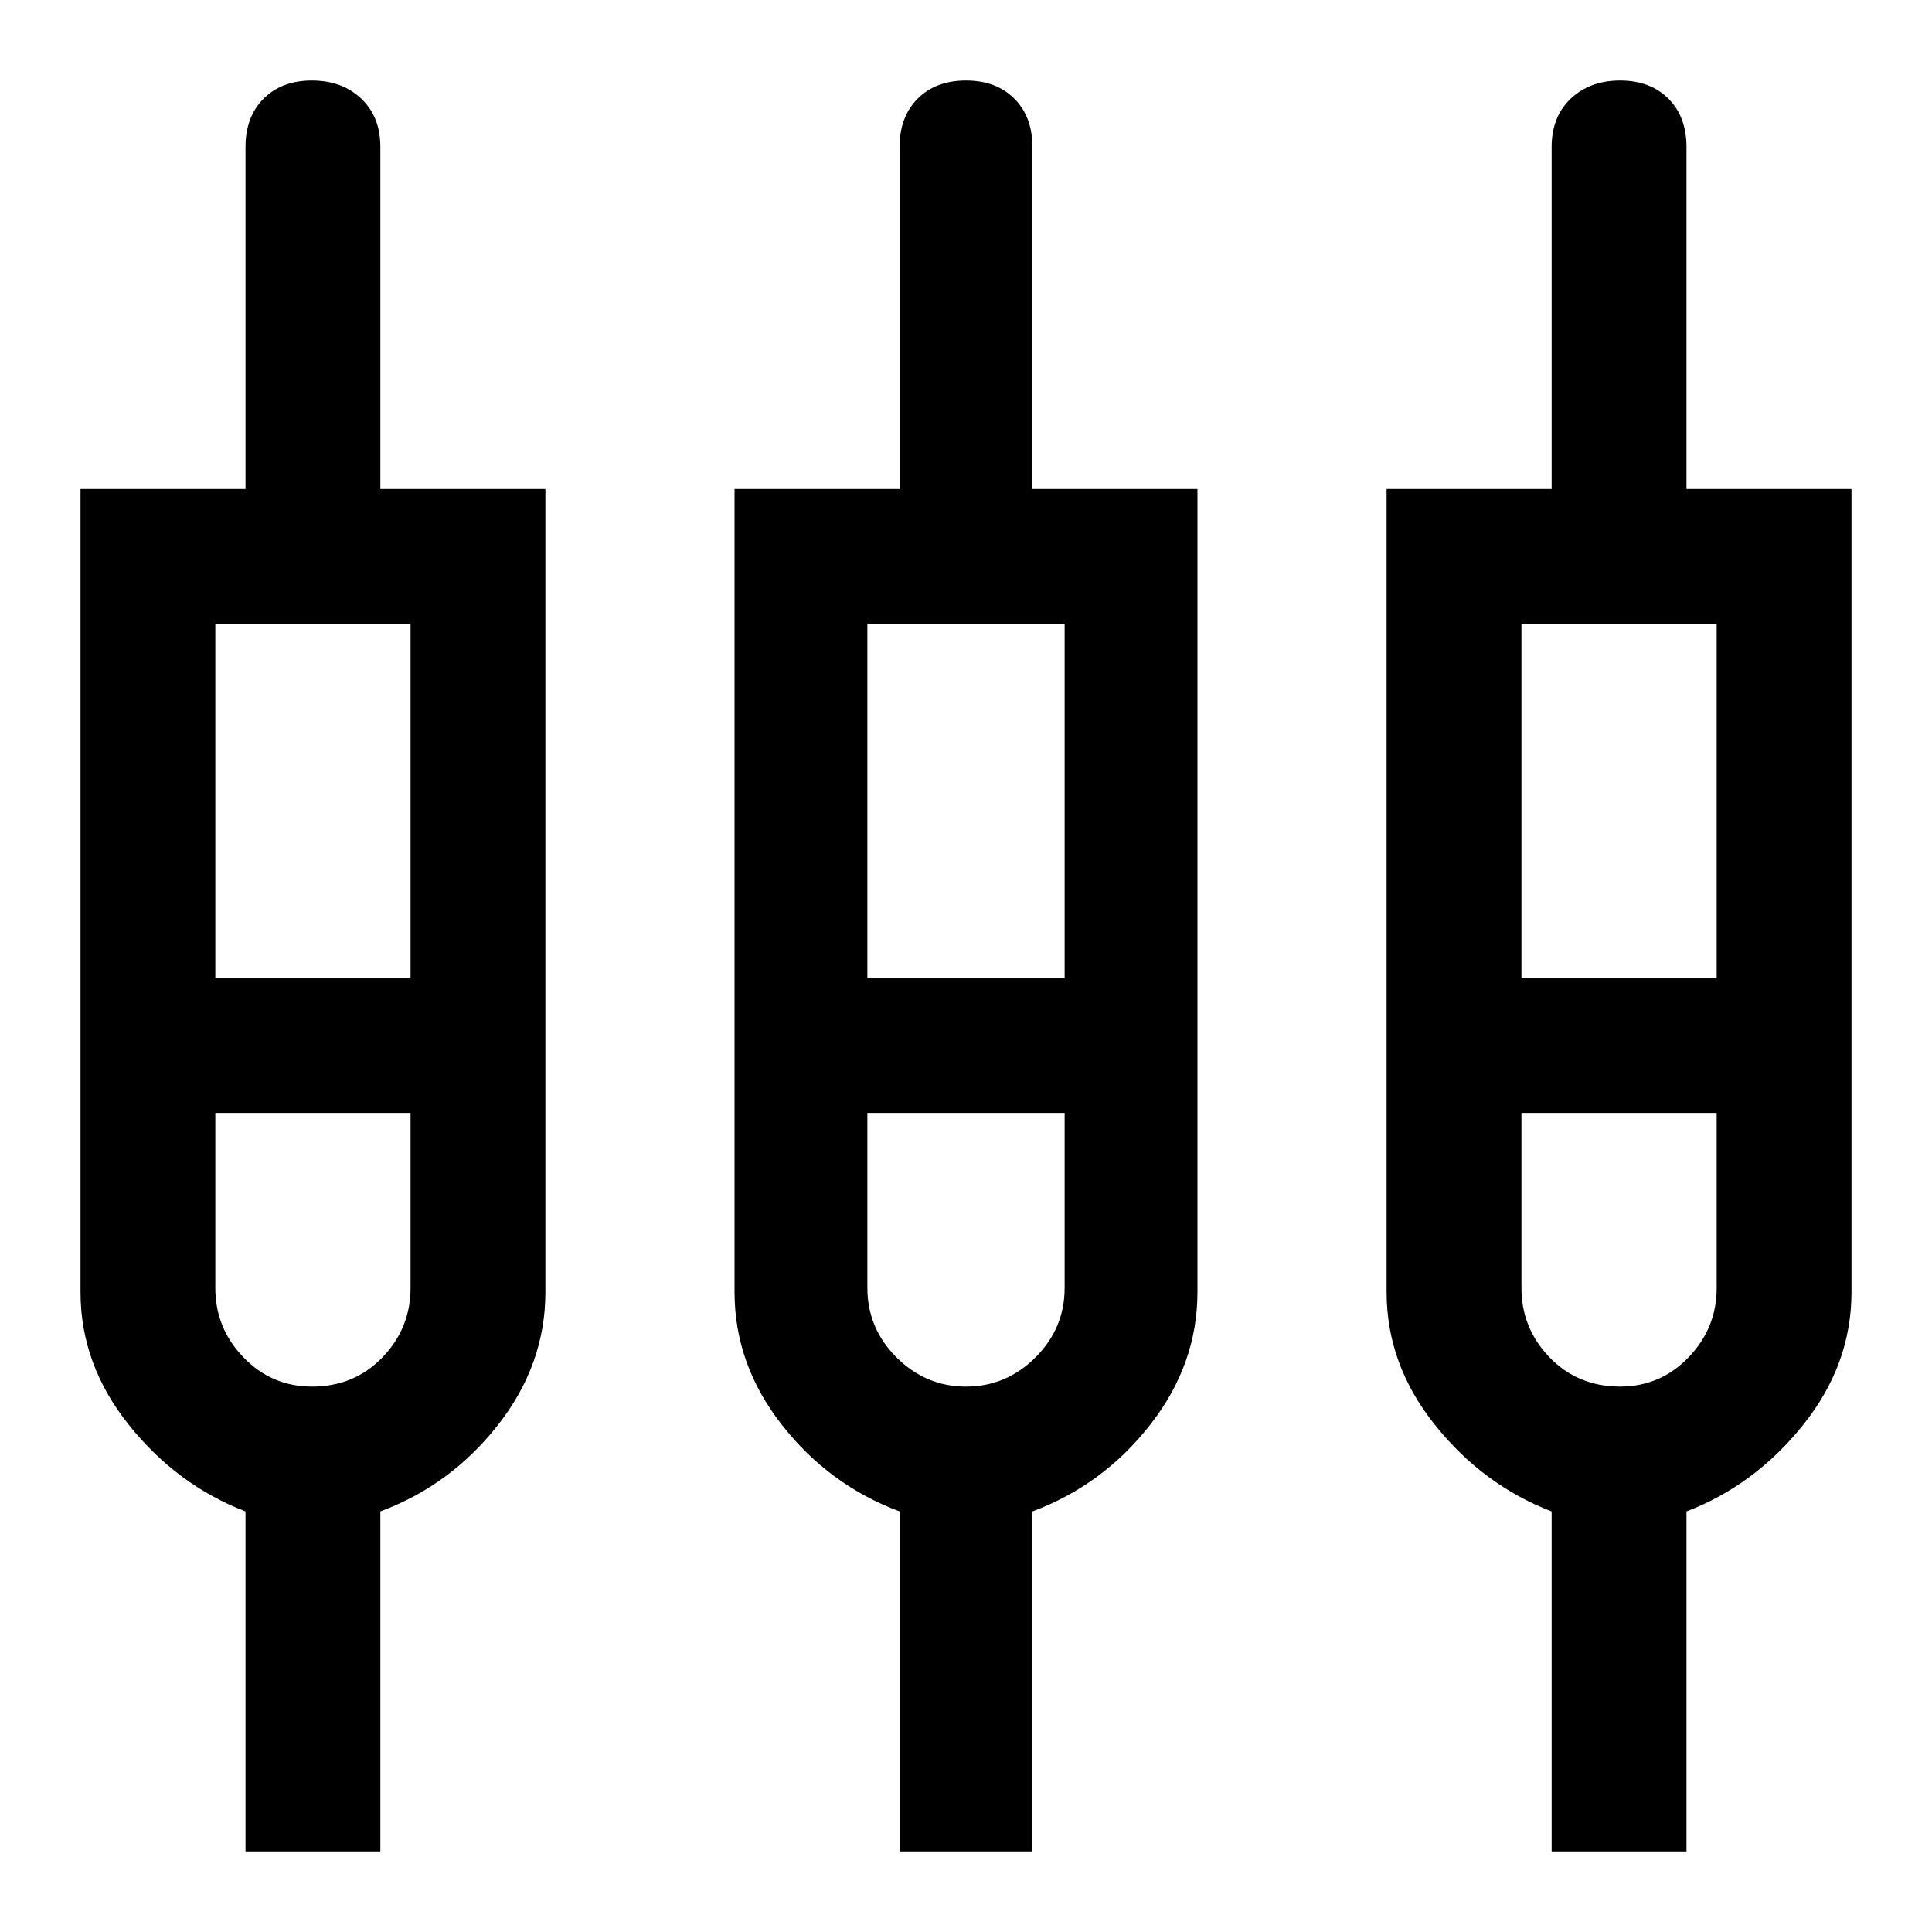 <svg xmlns="http://www.w3.org/2000/svg" height="40" width="40"><path d="M5.083 38.333v-7.041Q3.667 30.75 2.667 29.5t-1-2.75V10.125h3.416V3.042q0-.625.375-1t1-.375q.625 0 1.021.375.396.375.396 1v7.083h3.417V26.75q0 1.5-.98 2.75-.979 1.25-2.437 1.792v7.041Zm13.542 0v-7.041q-1.458-.542-2.437-1.792-.98-1.25-.98-2.75V10.125h3.417V3.042q0-.625.375-1t1-.375q.625 0 1 .375t.375 1v7.083h3.417V26.75q0 1.5-.98 2.75-.979 1.25-2.437 1.792v7.041Zm13.5 0v-7.041q-1.417-.542-2.417-1.792-1-1.25-1-2.75V10.125h3.417V3.042q0-.625.396-1t1.021-.375q.625 0 1 .375t.375 1v7.083h3.416V26.75q0 1.5-1 2.75t-2.416 1.792v7.041ZM4.458 12.917v7.333H8.5v-7.333Zm13.5 0v7.333h4.084v-7.333Zm13.542 0v7.333h4.042v-7.333ZM6.458 28.708q.875 0 1.459-.604.583-.604.583-1.437v-3.625H4.458v3.625q0 .833.584 1.437.583.604 1.416.604Zm13.542 0q.833 0 1.438-.604.604-.604.604-1.437v-3.625h-4.084v3.625q0 .833.604 1.437.605.604 1.438.604Zm13.542 0q.833 0 1.416-.604.584-.604.584-1.437v-3.625H31.5v3.625q0 .833.583 1.437.584.604 1.459.604ZM6.458 21.625Zm13.542 0Zm13.542 0ZM4.458 20.25H8.5 4.458Zm13.5 0h4.084-4.084Zm13.542 0h4.042H31.5ZM6.458 23.042h-2H8.5 6.458Zm13.542 0h-2.042 4.084H20Zm13.542 0H31.5h4.042-2Z"/></svg>